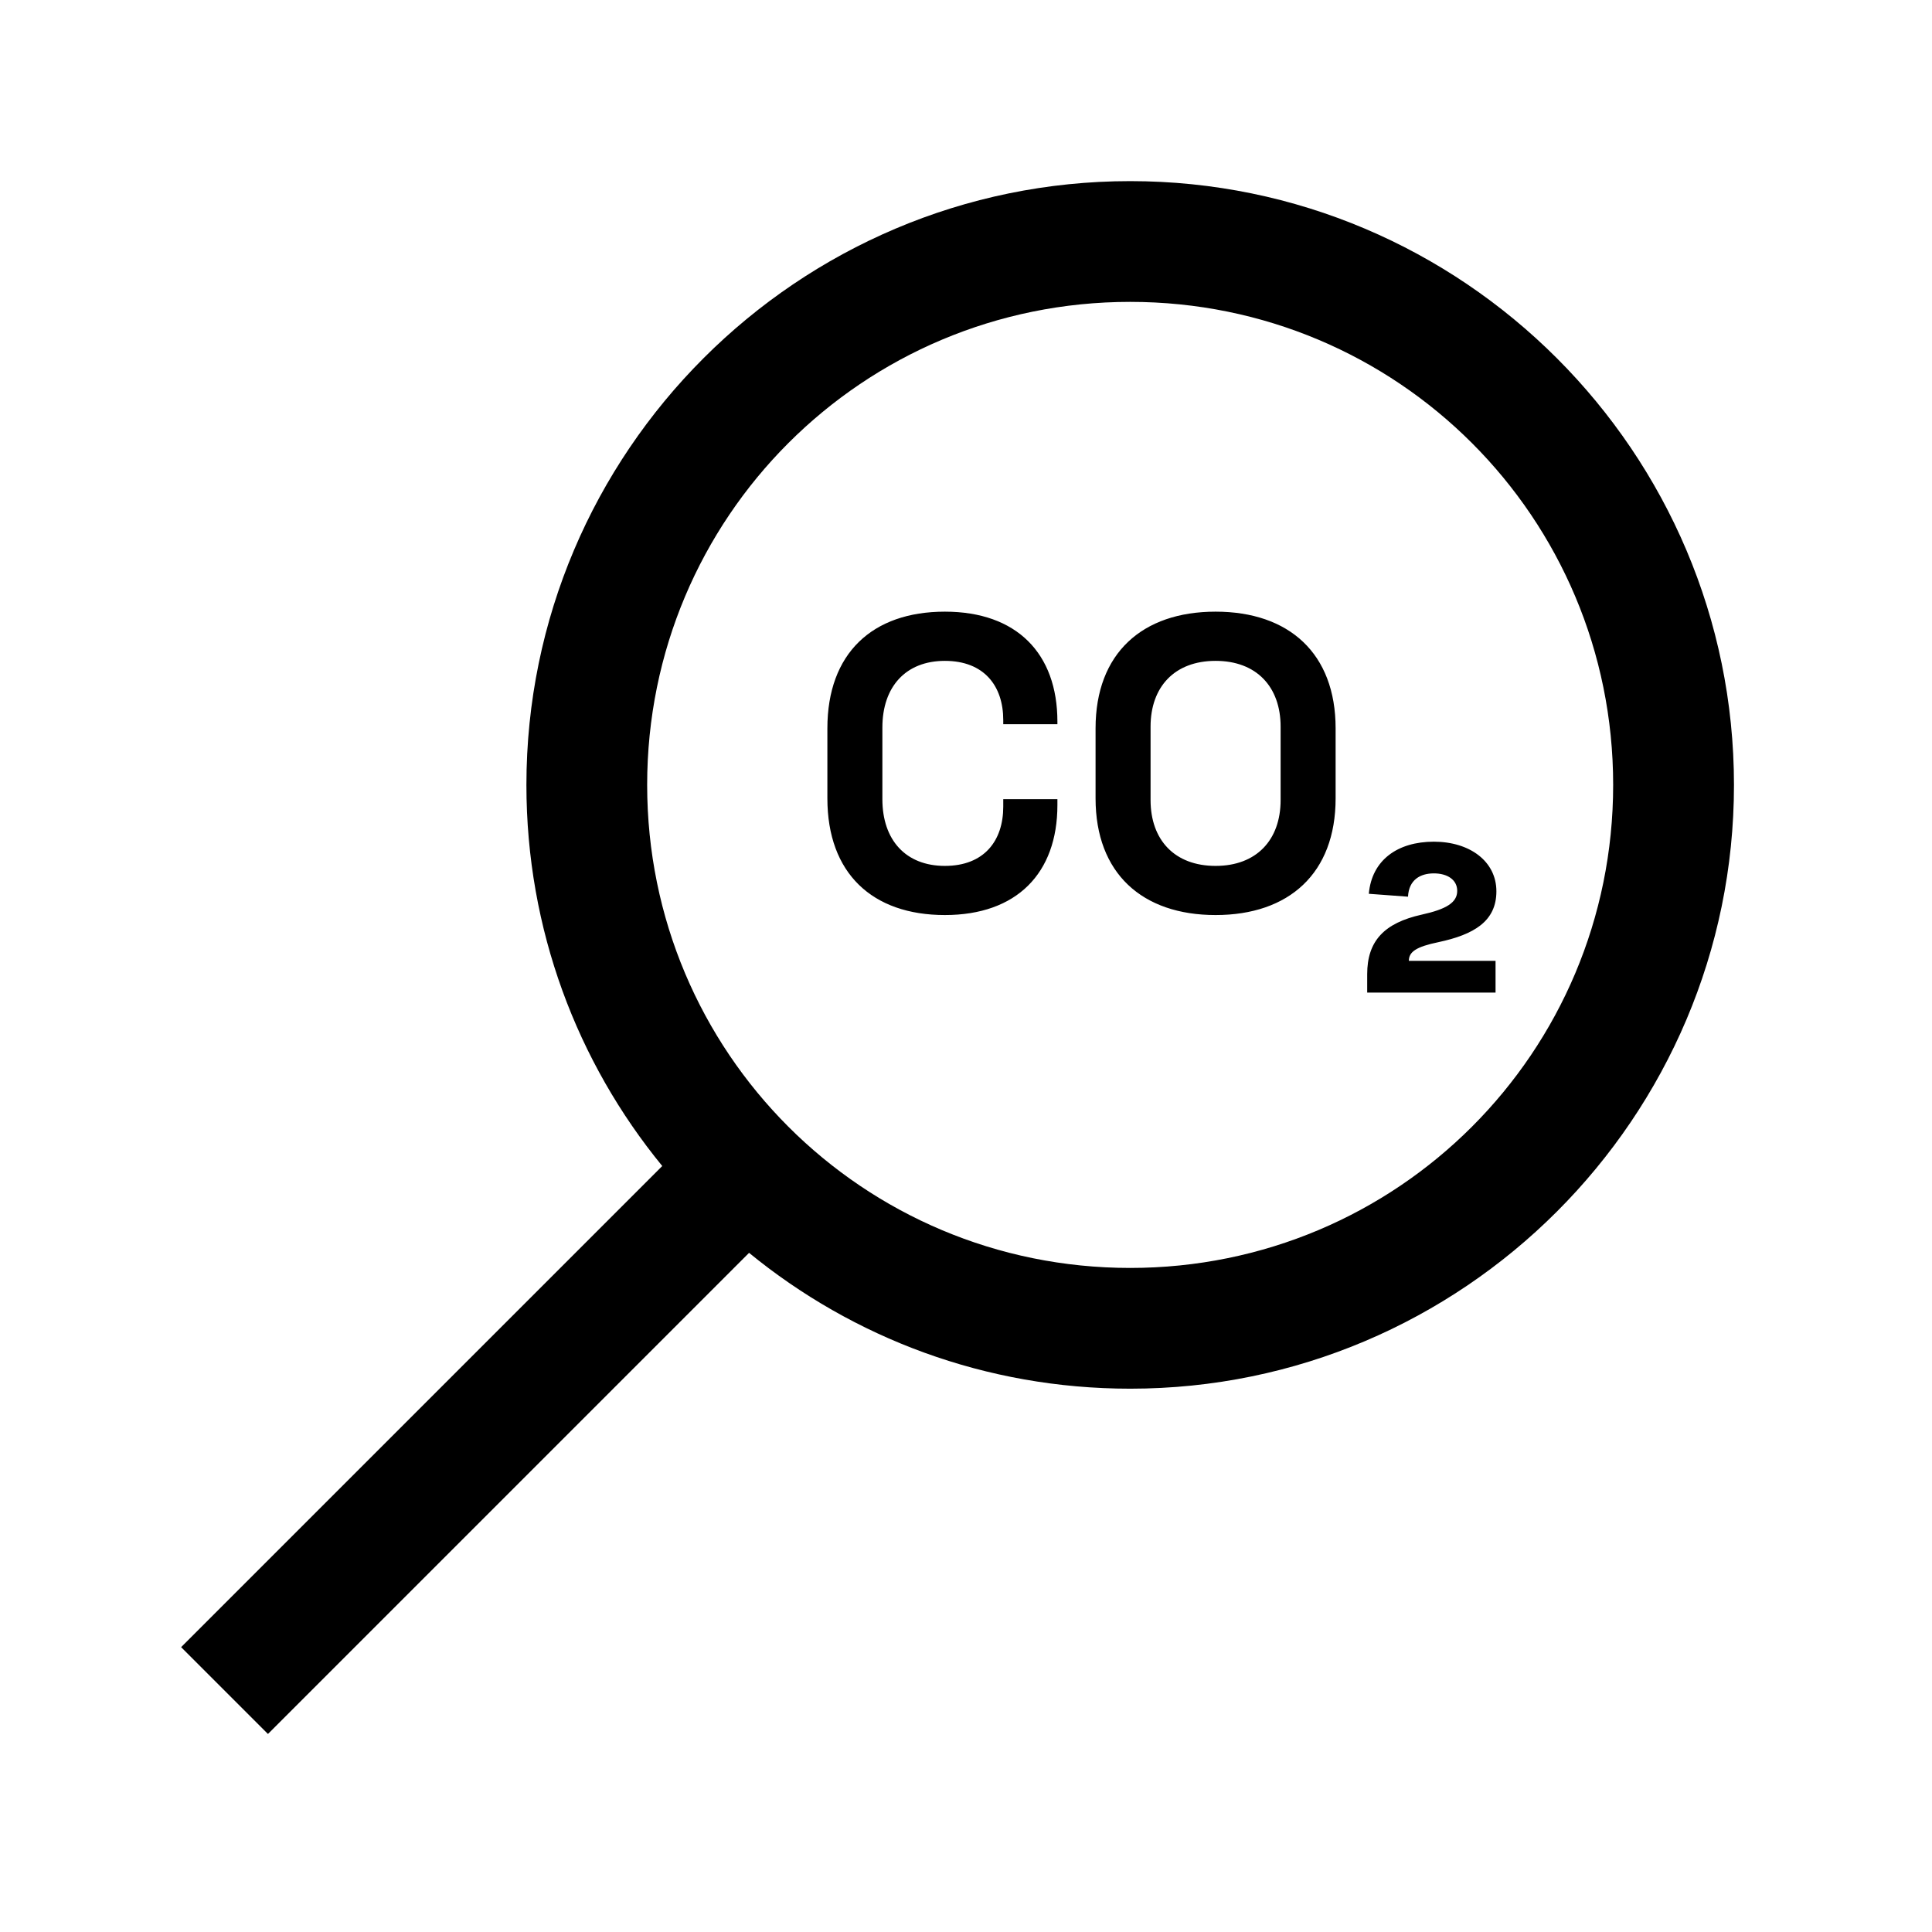 <svg viewBox="0 0 32 32" xmlns="http://www.w3.org/2000/svg">
<path fill-rule="evenodd" clip-rule="evenodd" d="M18.72 3C13.207 3 8.719 7.489 8.719 13.001C8.719 15.395 9.559 17.591 10.969 19.313L3 27.282L4.438 28.72L12.407 20.751C14.129 22.161 16.325 23.001 18.72 23.001C24.232 23.001 28.72 18.512 28.72 13.001C28.72 7.489 24.232 3 18.72 3ZM18.719 5C23.149 5 26.719 8.57 26.719 13C26.719 17.43 23.149 21.001 18.719 21.001C14.289 21.001 10.719 17.43 10.719 13C10.719 8.57 14.289 5 18.719 5ZM15.65 15.156C16.838 15.156 17.514 14.466 17.514 13.334V13.237H16.617V13.361C16.617 13.928 16.299 14.342 15.65 14.342C15.002 14.342 14.615 13.914 14.615 13.237V12.05C14.615 11.374 15.002 10.946 15.65 10.946C16.299 10.946 16.617 11.36 16.617 11.926V11.995H17.514V11.953C17.514 10.821 16.838 10.131 15.65 10.131C14.449 10.131 13.704 10.821 13.704 12.064V13.223C13.704 14.466 14.449 15.156 15.65 15.156ZM20.134 15.156C21.349 15.156 22.122 14.466 22.122 13.223V12.064C22.122 10.821 21.349 10.131 20.134 10.131C18.919 10.131 18.146 10.821 18.146 12.064V13.223C18.146 14.466 18.919 15.156 20.134 15.156ZM20.134 14.342C19.457 14.342 19.057 13.914 19.057 13.251V12.036C19.057 11.374 19.457 10.946 20.134 10.946C20.81 10.946 21.211 11.374 21.211 12.036V13.251C21.211 13.914 20.81 14.342 20.134 14.342ZM24.771 16.44H22.645V16.136C22.645 15.584 22.928 15.287 23.549 15.149C23.956 15.059 24.136 14.949 24.136 14.756C24.136 14.569 23.97 14.466 23.749 14.466C23.528 14.466 23.335 14.569 23.321 14.852L22.672 14.804C22.721 14.245 23.149 13.941 23.749 13.941C24.343 13.941 24.785 14.266 24.785 14.763C24.785 15.26 24.412 15.48 23.825 15.605C23.459 15.681 23.335 15.764 23.335 15.915H24.771V16.44Z" />
</svg>
